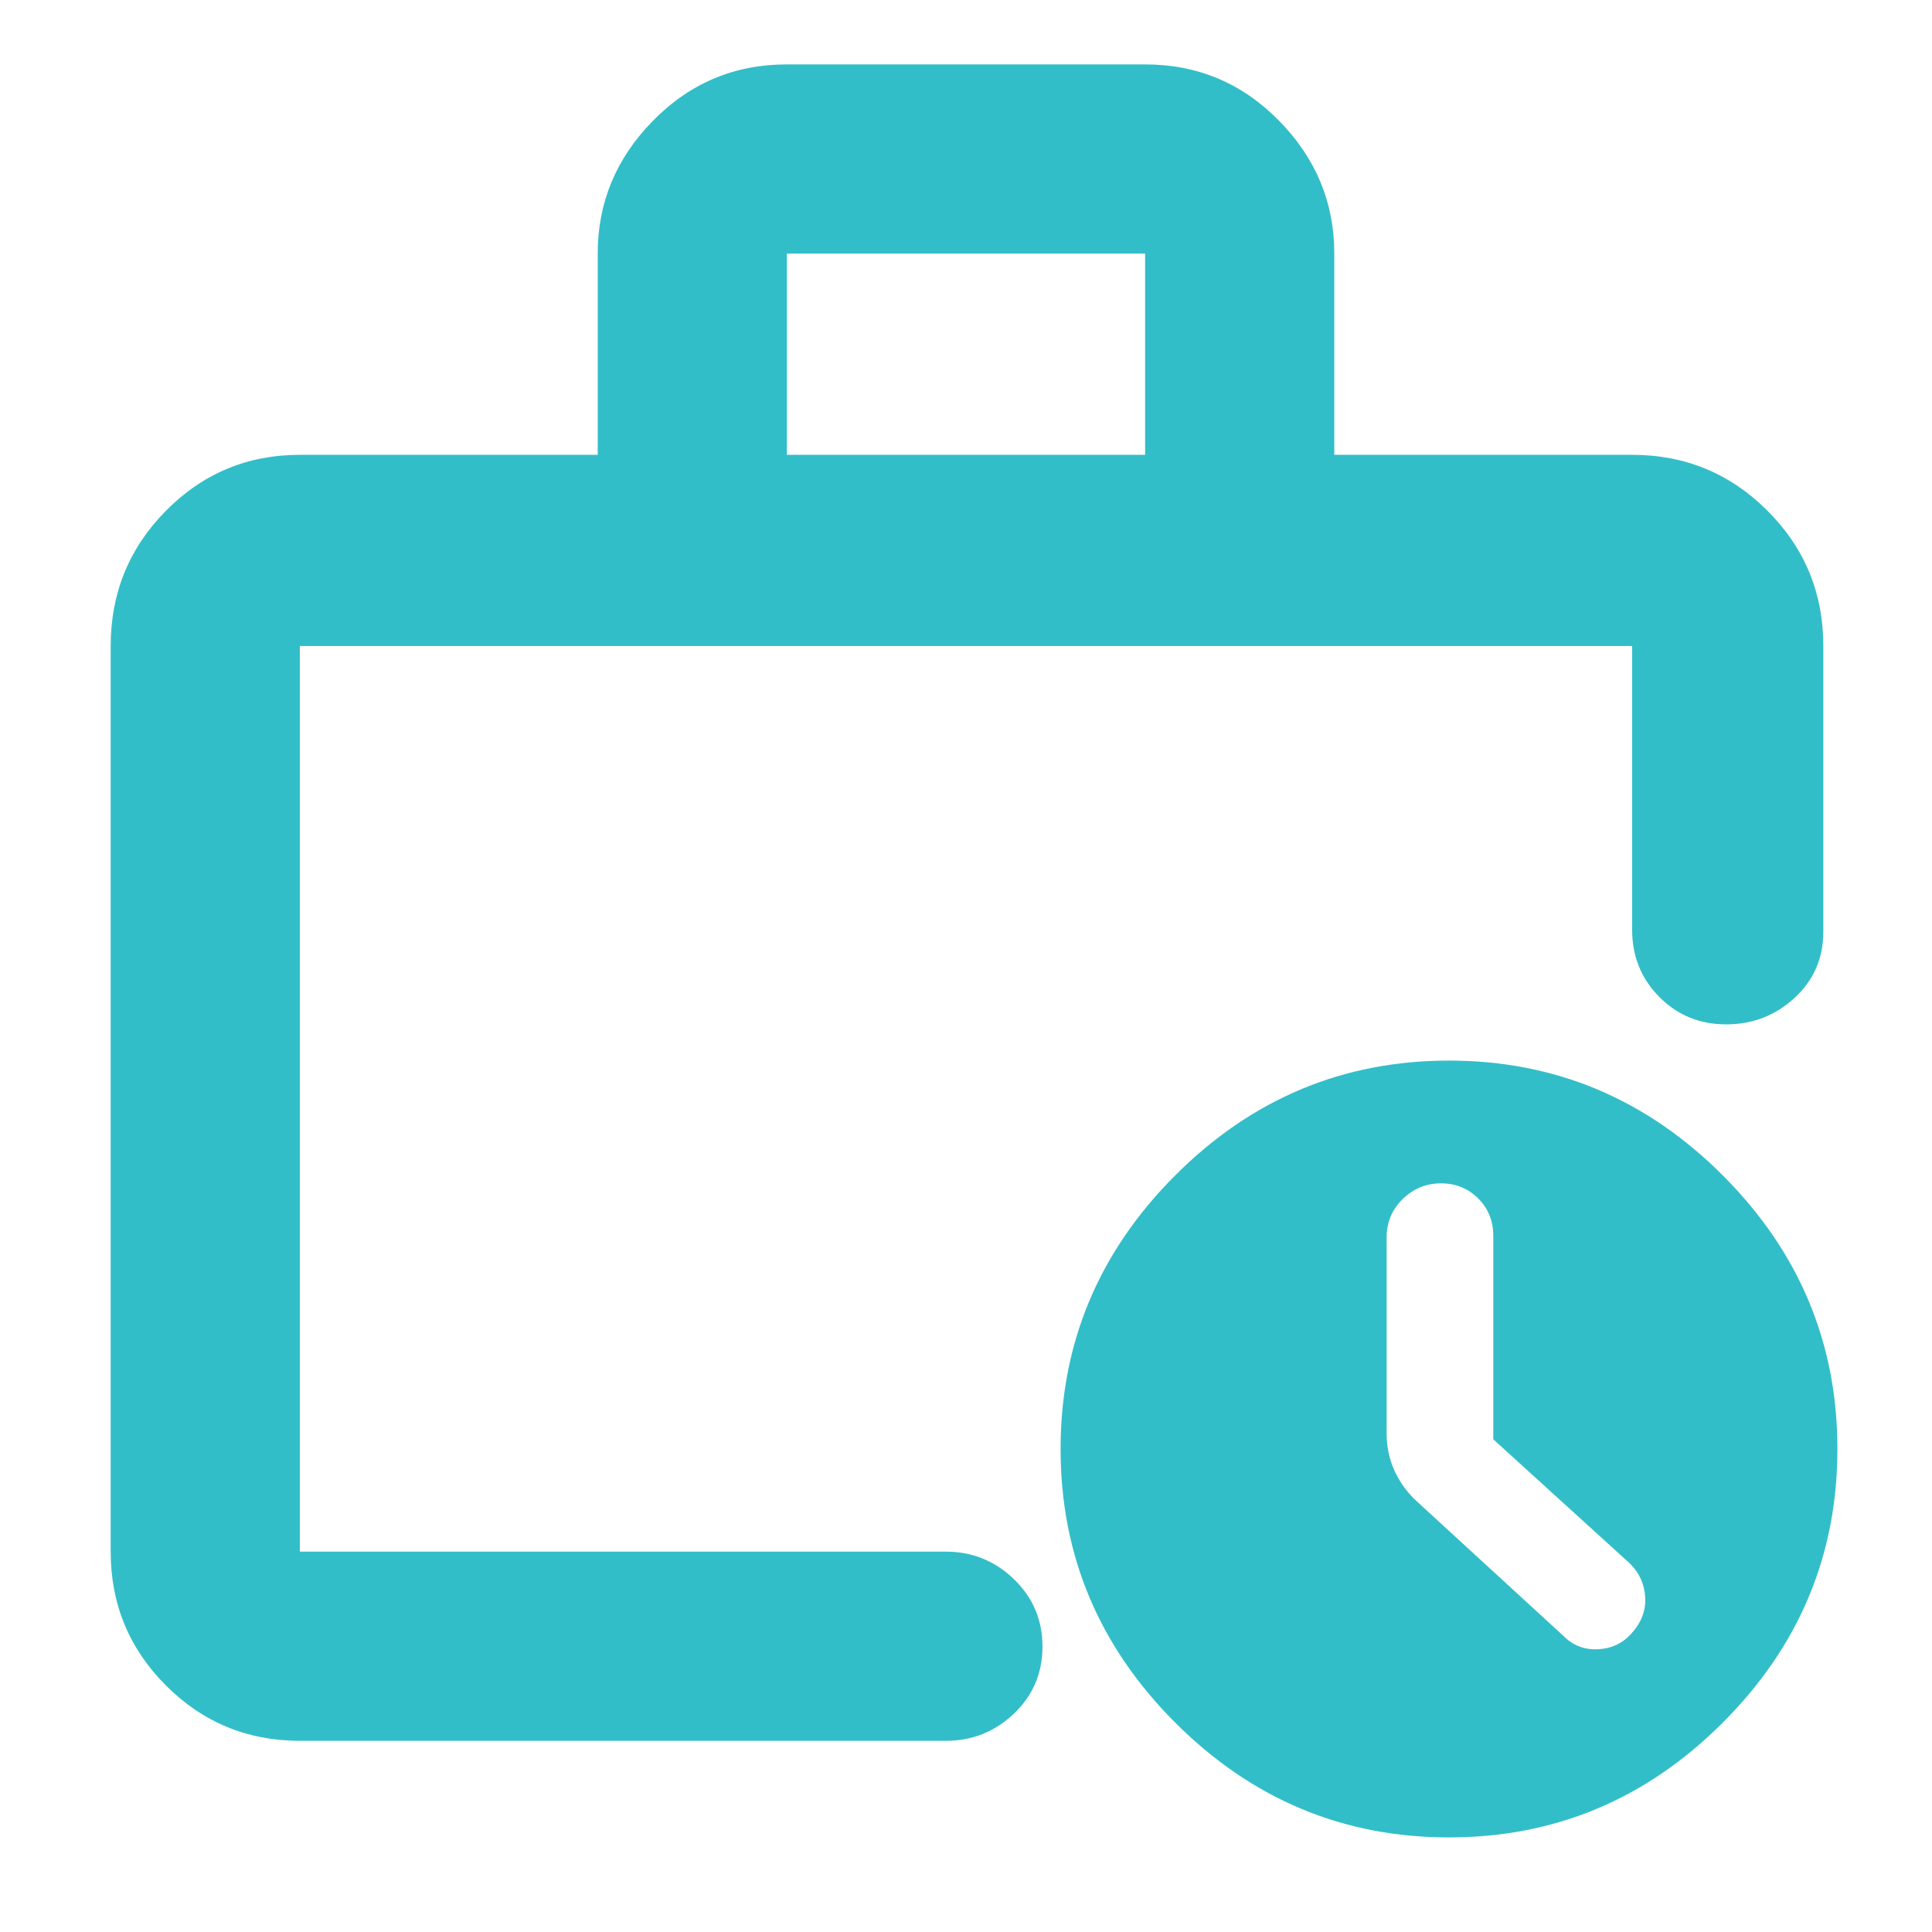<svg xmlns="http://www.w3.org/2000/svg" height="48" viewBox="0 -960 960 960" width="48"><path fill="rgb(50, 190, 200)" d="M149-189v-450 450-19.25V-189Zm0 94q-39.05 0-66.53-27.47Q55-149.95 55-189v-450q0-39.46 27.47-67.23Q109.95-734 149-734h148v-100q0-38.05 27.48-66.03Q351.95-928 391-928h178q39.05 0 66.53 27.97Q663-872.05 663-834v100h148q39.46 0 67.23 27.77Q906-678.46 906-639v142q0 19.64-14.26 32.82-14.27 13.18-34 13.18-19.74 0-33.24-13.63Q811-478.25 811-498v-141H149v450h321q19.63 0 33.81 13.68Q518-161.65 518-141.82q0 19.82-14.19 33.32Q489.63-95 470-95H149Zm242-639h178v-100H391v100ZM720-47q-79 0-136-57t-57-136q0-79 57-136t136-57q79 0 136 57t57 136q0 79-57 136T720-47Zm22-197.82v-101.22q0-10.96-7.5-18.46T716-372q-11 0-19 7.8t-8 19.17V-248q0 10.37 4 18.98 4 8.61 11 15.02l73 67q7 7 17 6.5t16.5-7.64q7.5-8.15 7-18Q817-176 810-183l-68-61.82Z"/></svg>